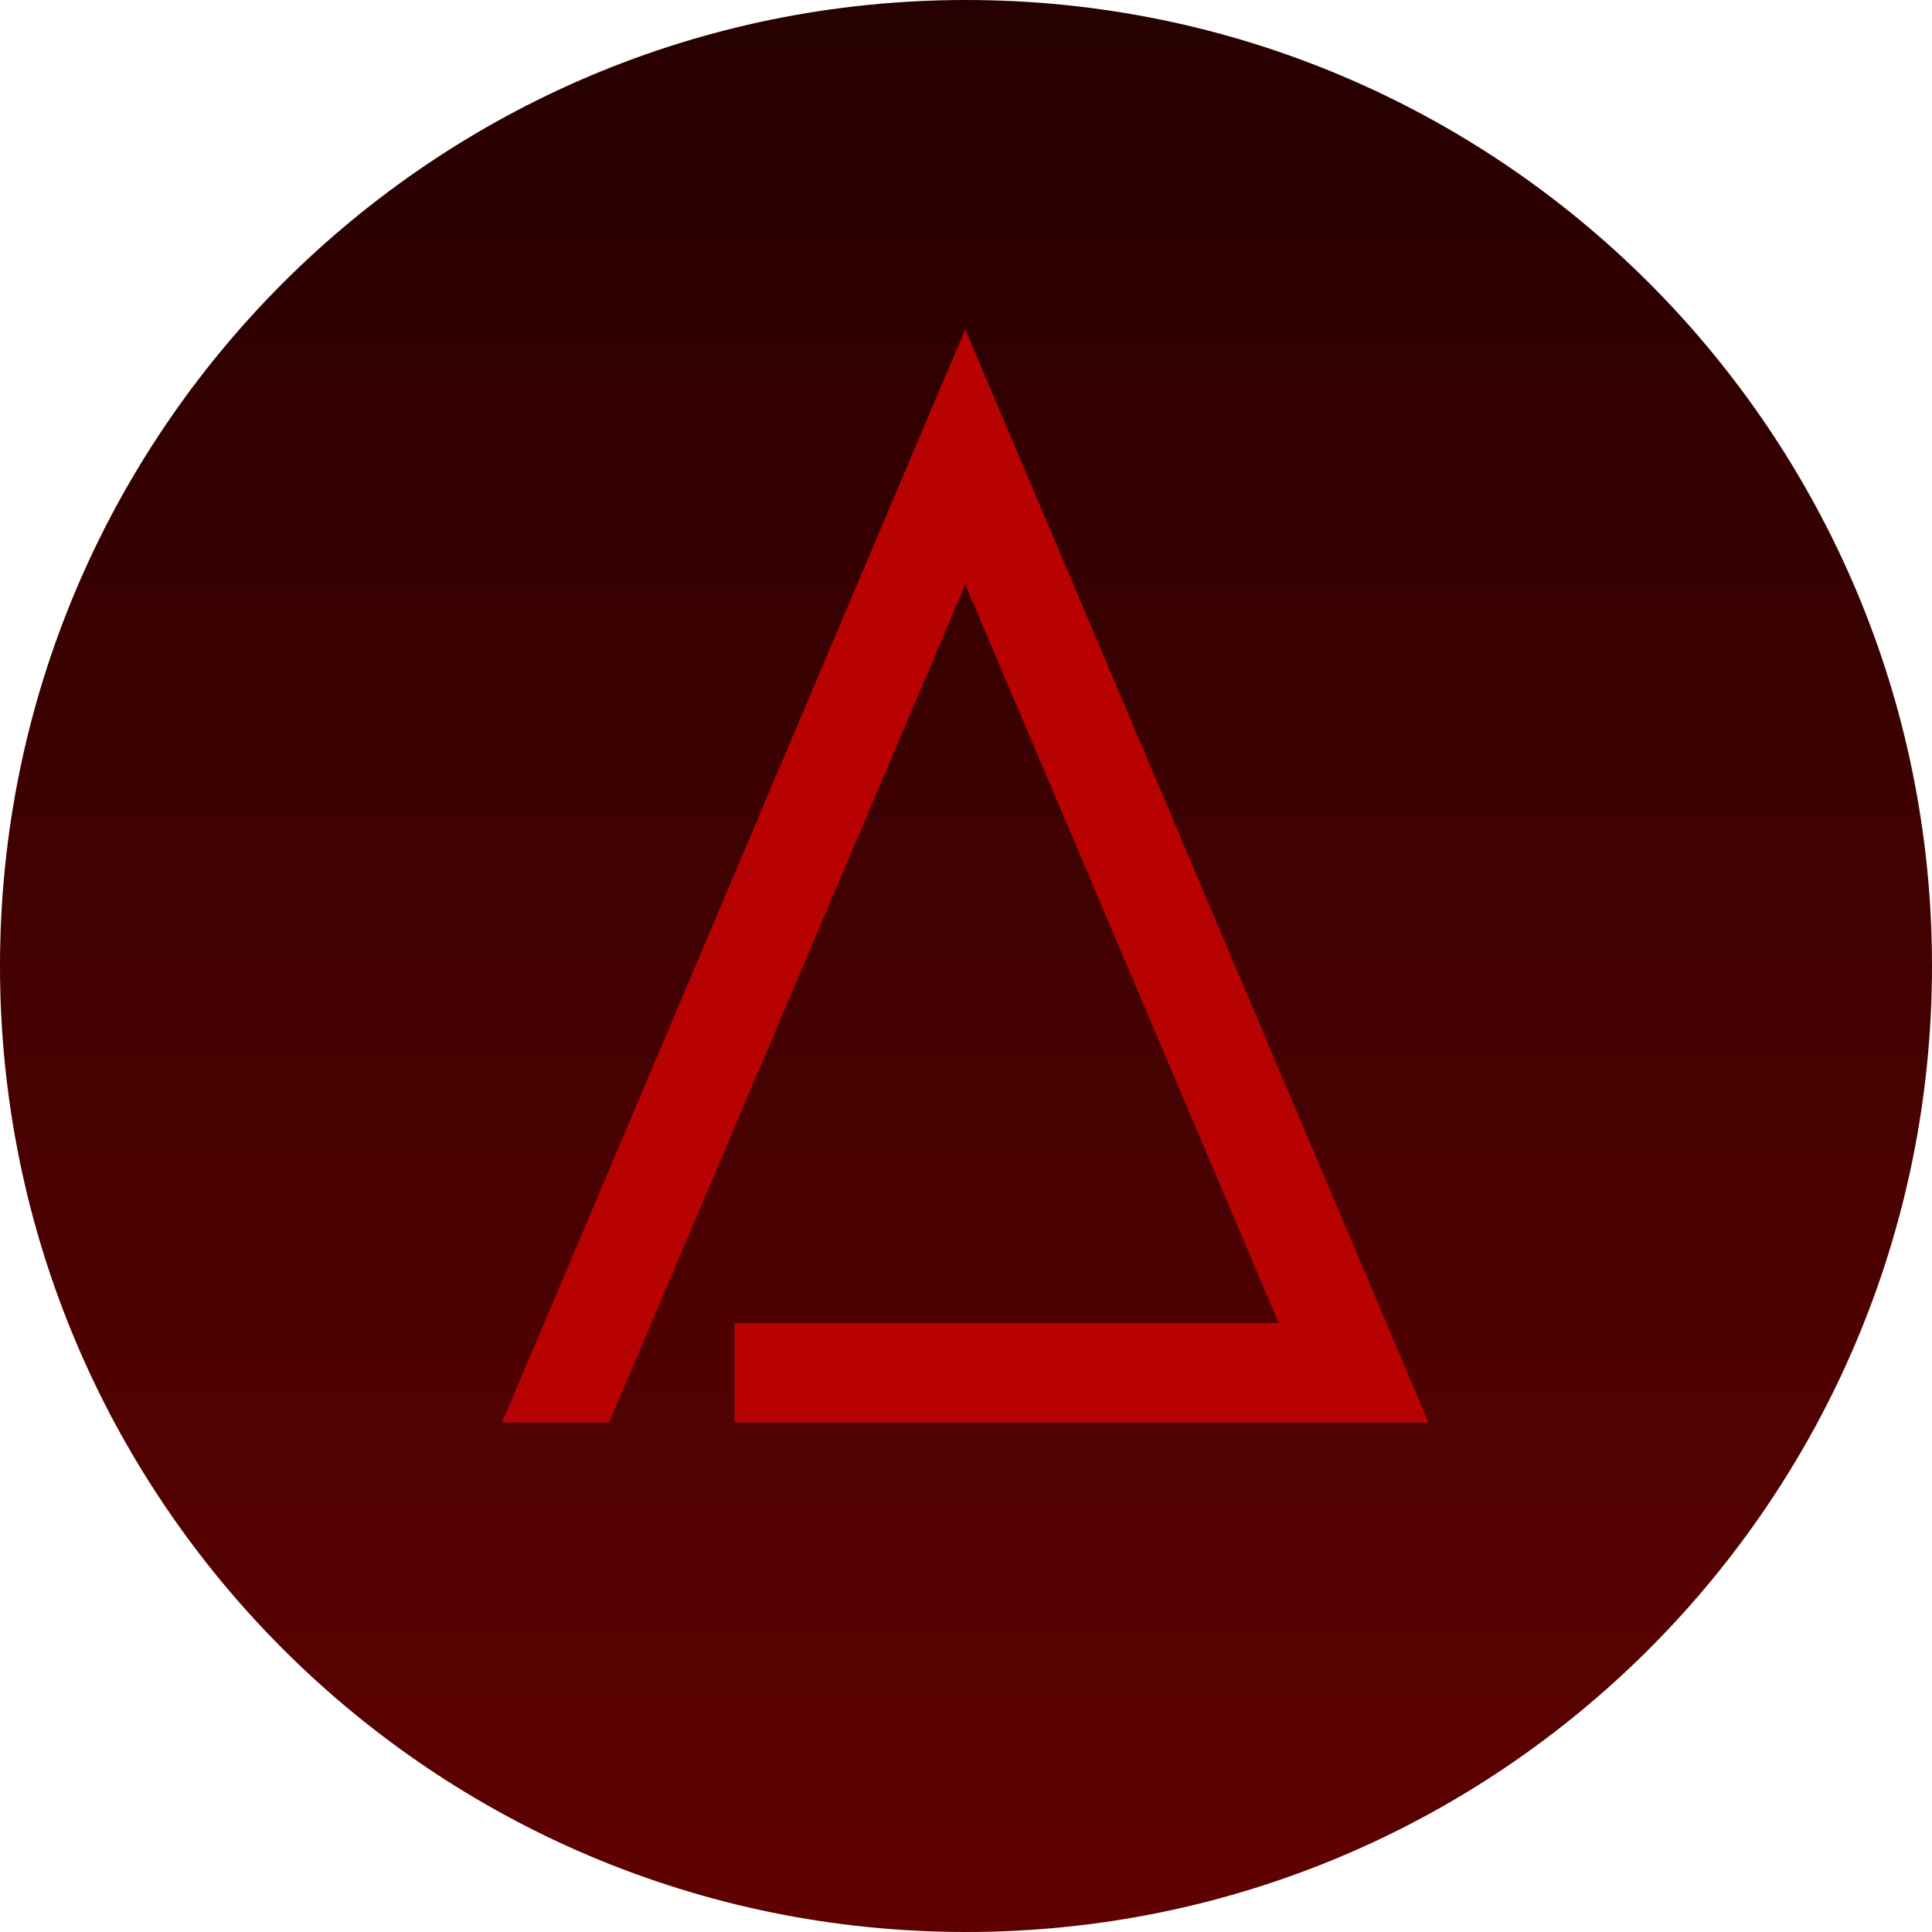 <svg width="24" height="24" fill="none" xmlns="http://www.w3.org/2000/svg"><path d="M0 12C0 5.373 5.373 0 12 0s12 5.373 12 12-5.373 12-12 12S0 18.627 0 12z" fill="url(#a)"/><path d="M9.425 16.584h-.15v.936h8.243l-.088-.209-5.301-12.51-.138-.326-.139.326-5.3 12.51-.089.209h1.005l.038-.091 4.485-10.553 4.12 9.708H9.425z" fill="#B80202" stroke="#B80202" stroke-width=".3"/><defs><linearGradient id="a" x1="12" y1="-6" x2="12" y2="49.5" gradientUnits="userSpaceOnUse"><stop stop-color="#380000"/><stop offset="0" stop-color="#180000"/><stop offset="1" stop-color="#9C0202"/></linearGradient></defs></svg>